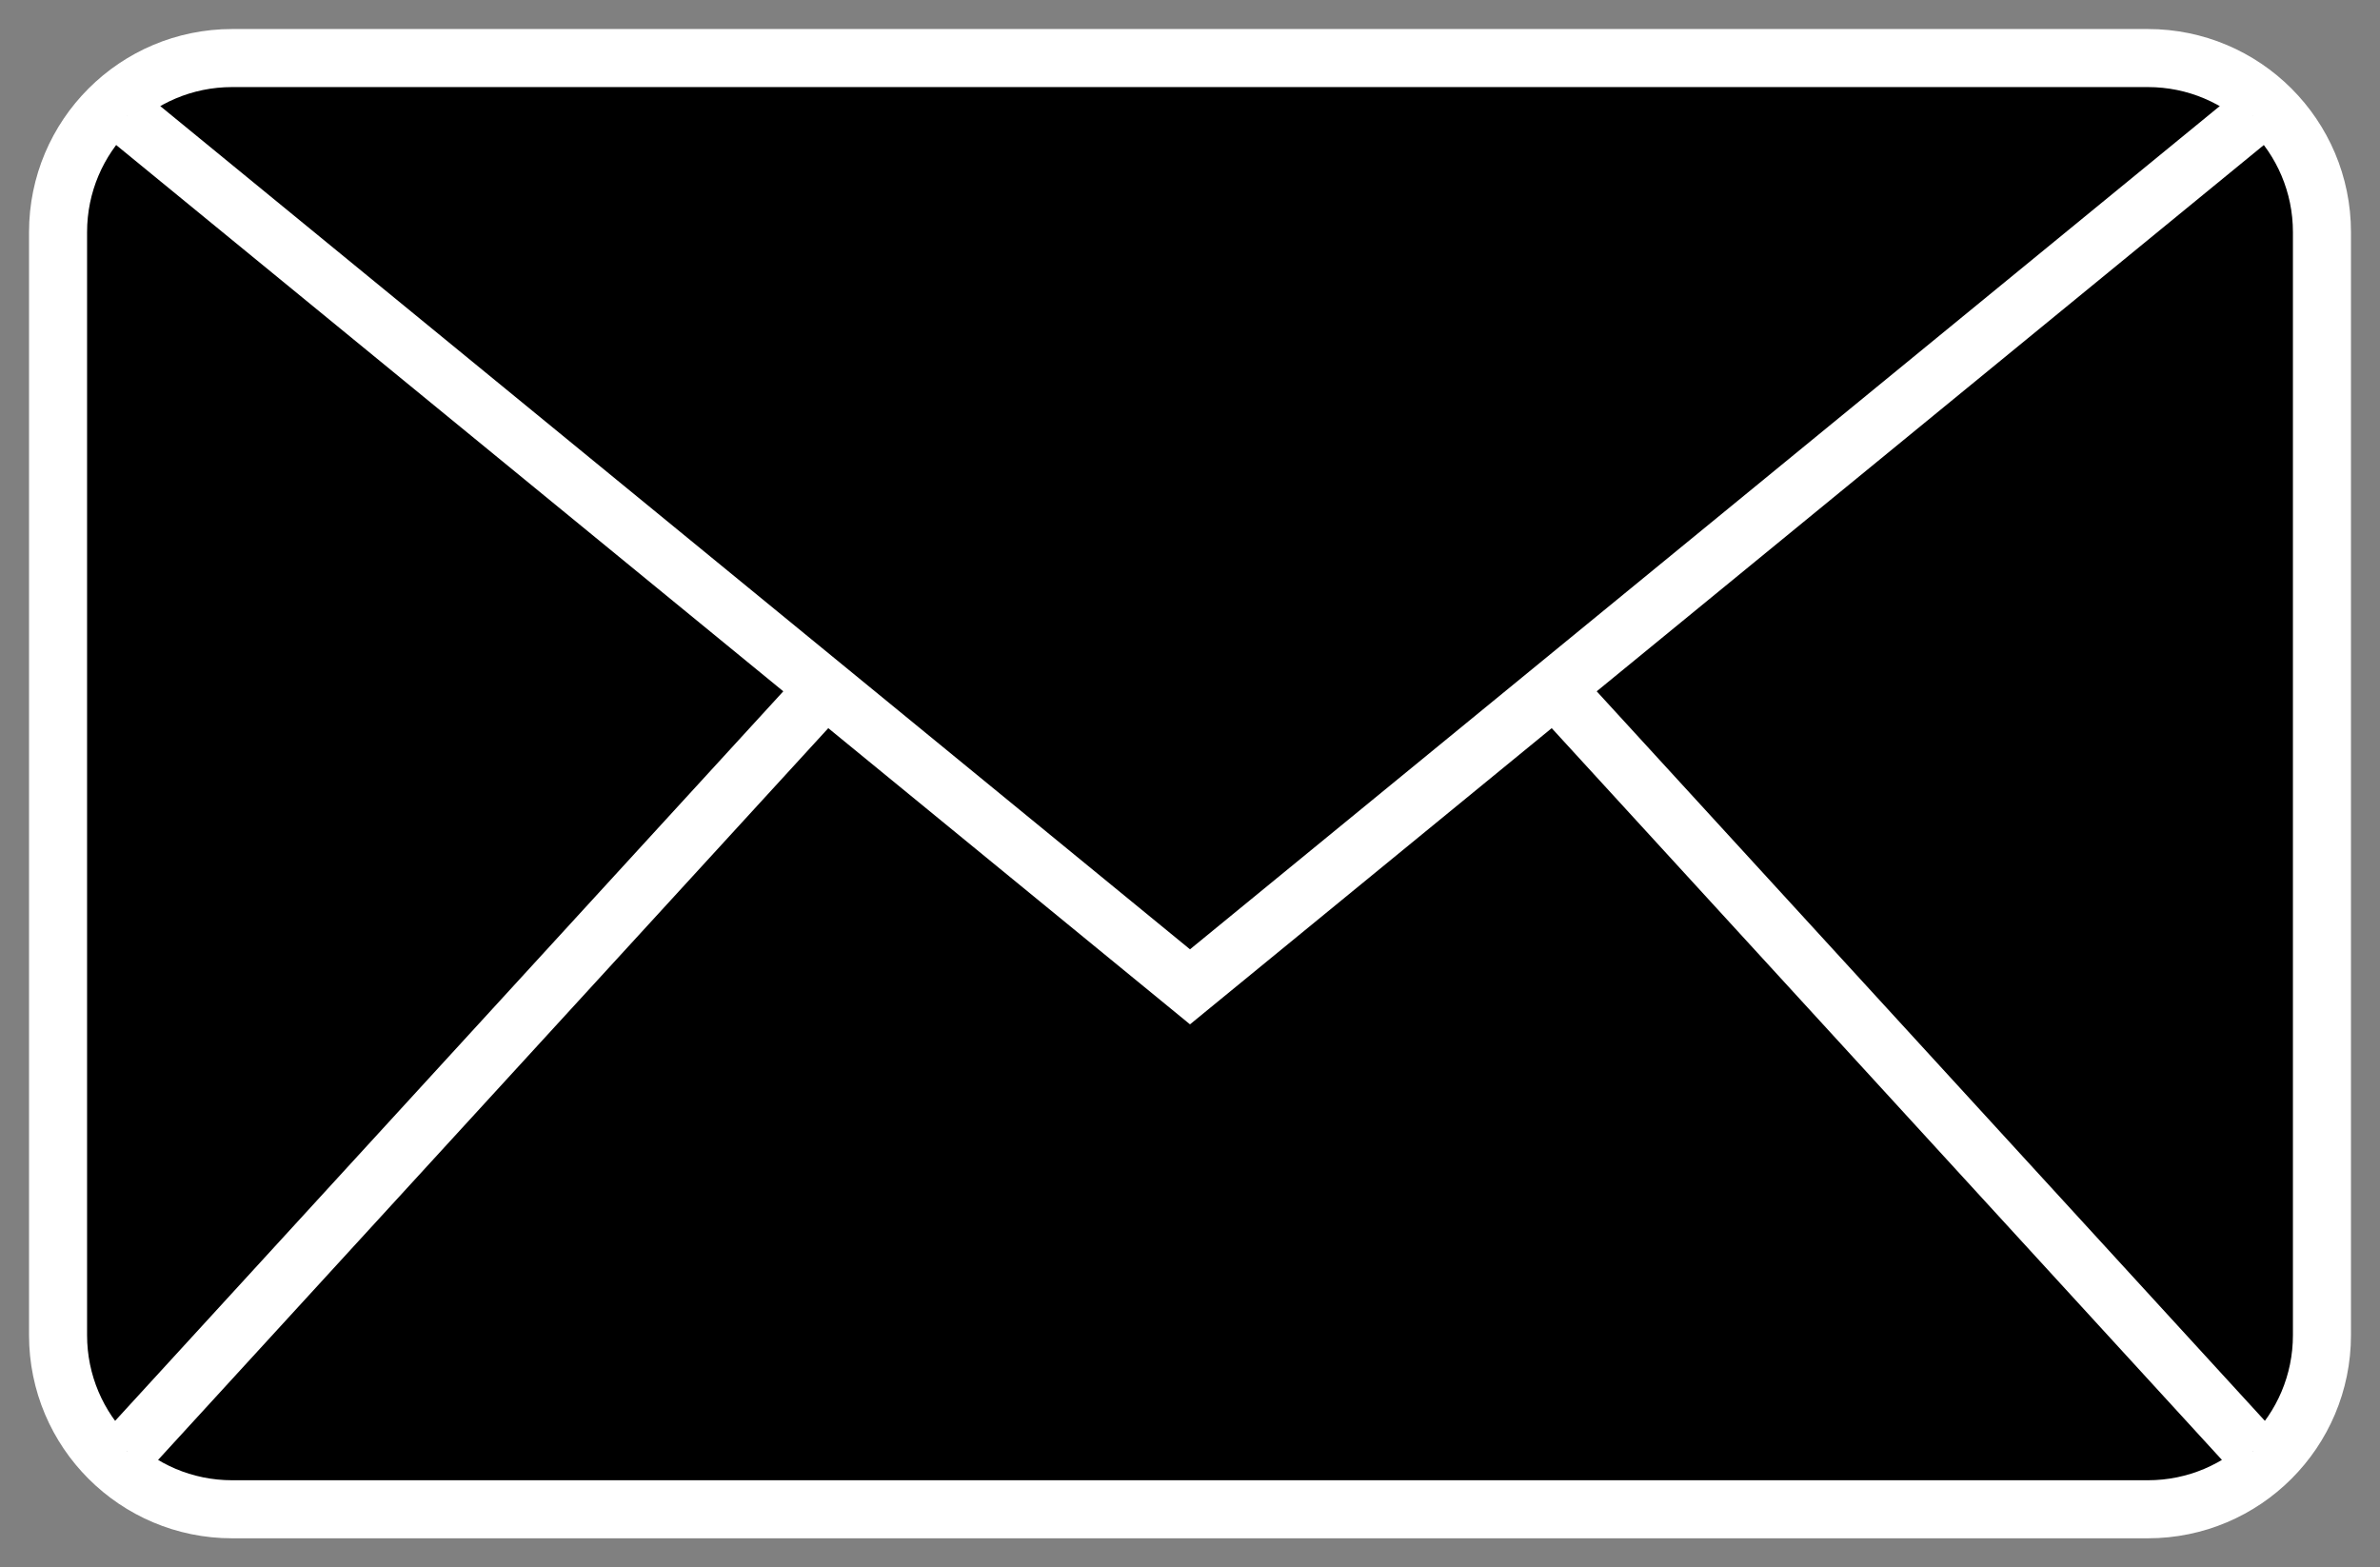 <svg width="41" height="27" viewBox="0 0 41 27" fill="none" xmlns="http://www.w3.org/2000/svg">
<rect x="0" y="0" width="41" height="27" fill="#808080" stroke="none"/>
<path d="M37 1H4C2.343 1 1 2.343 1 4V23C1 24.657 2.343 26 4 26H37C38.657 26 40 24.657 40 23V4C40 2.343 38.657 1 37 1Z" fill="black" stroke="white" stroke-miterlimit="10"/>
<path d="M2.182 25L20.5 5L38.818 25" fill="black"/>
<path d="M2.182 25L20.5 5L38.818 25" stroke="white" stroke-miterlimit="10"/>
<path d="M2.182 2L20.5 17L38.818 2" fill="black"/>
<path d="M2.182 2L20.5 17L38.818 2" stroke="white" stroke-miterlimit="10"/>
</svg>
